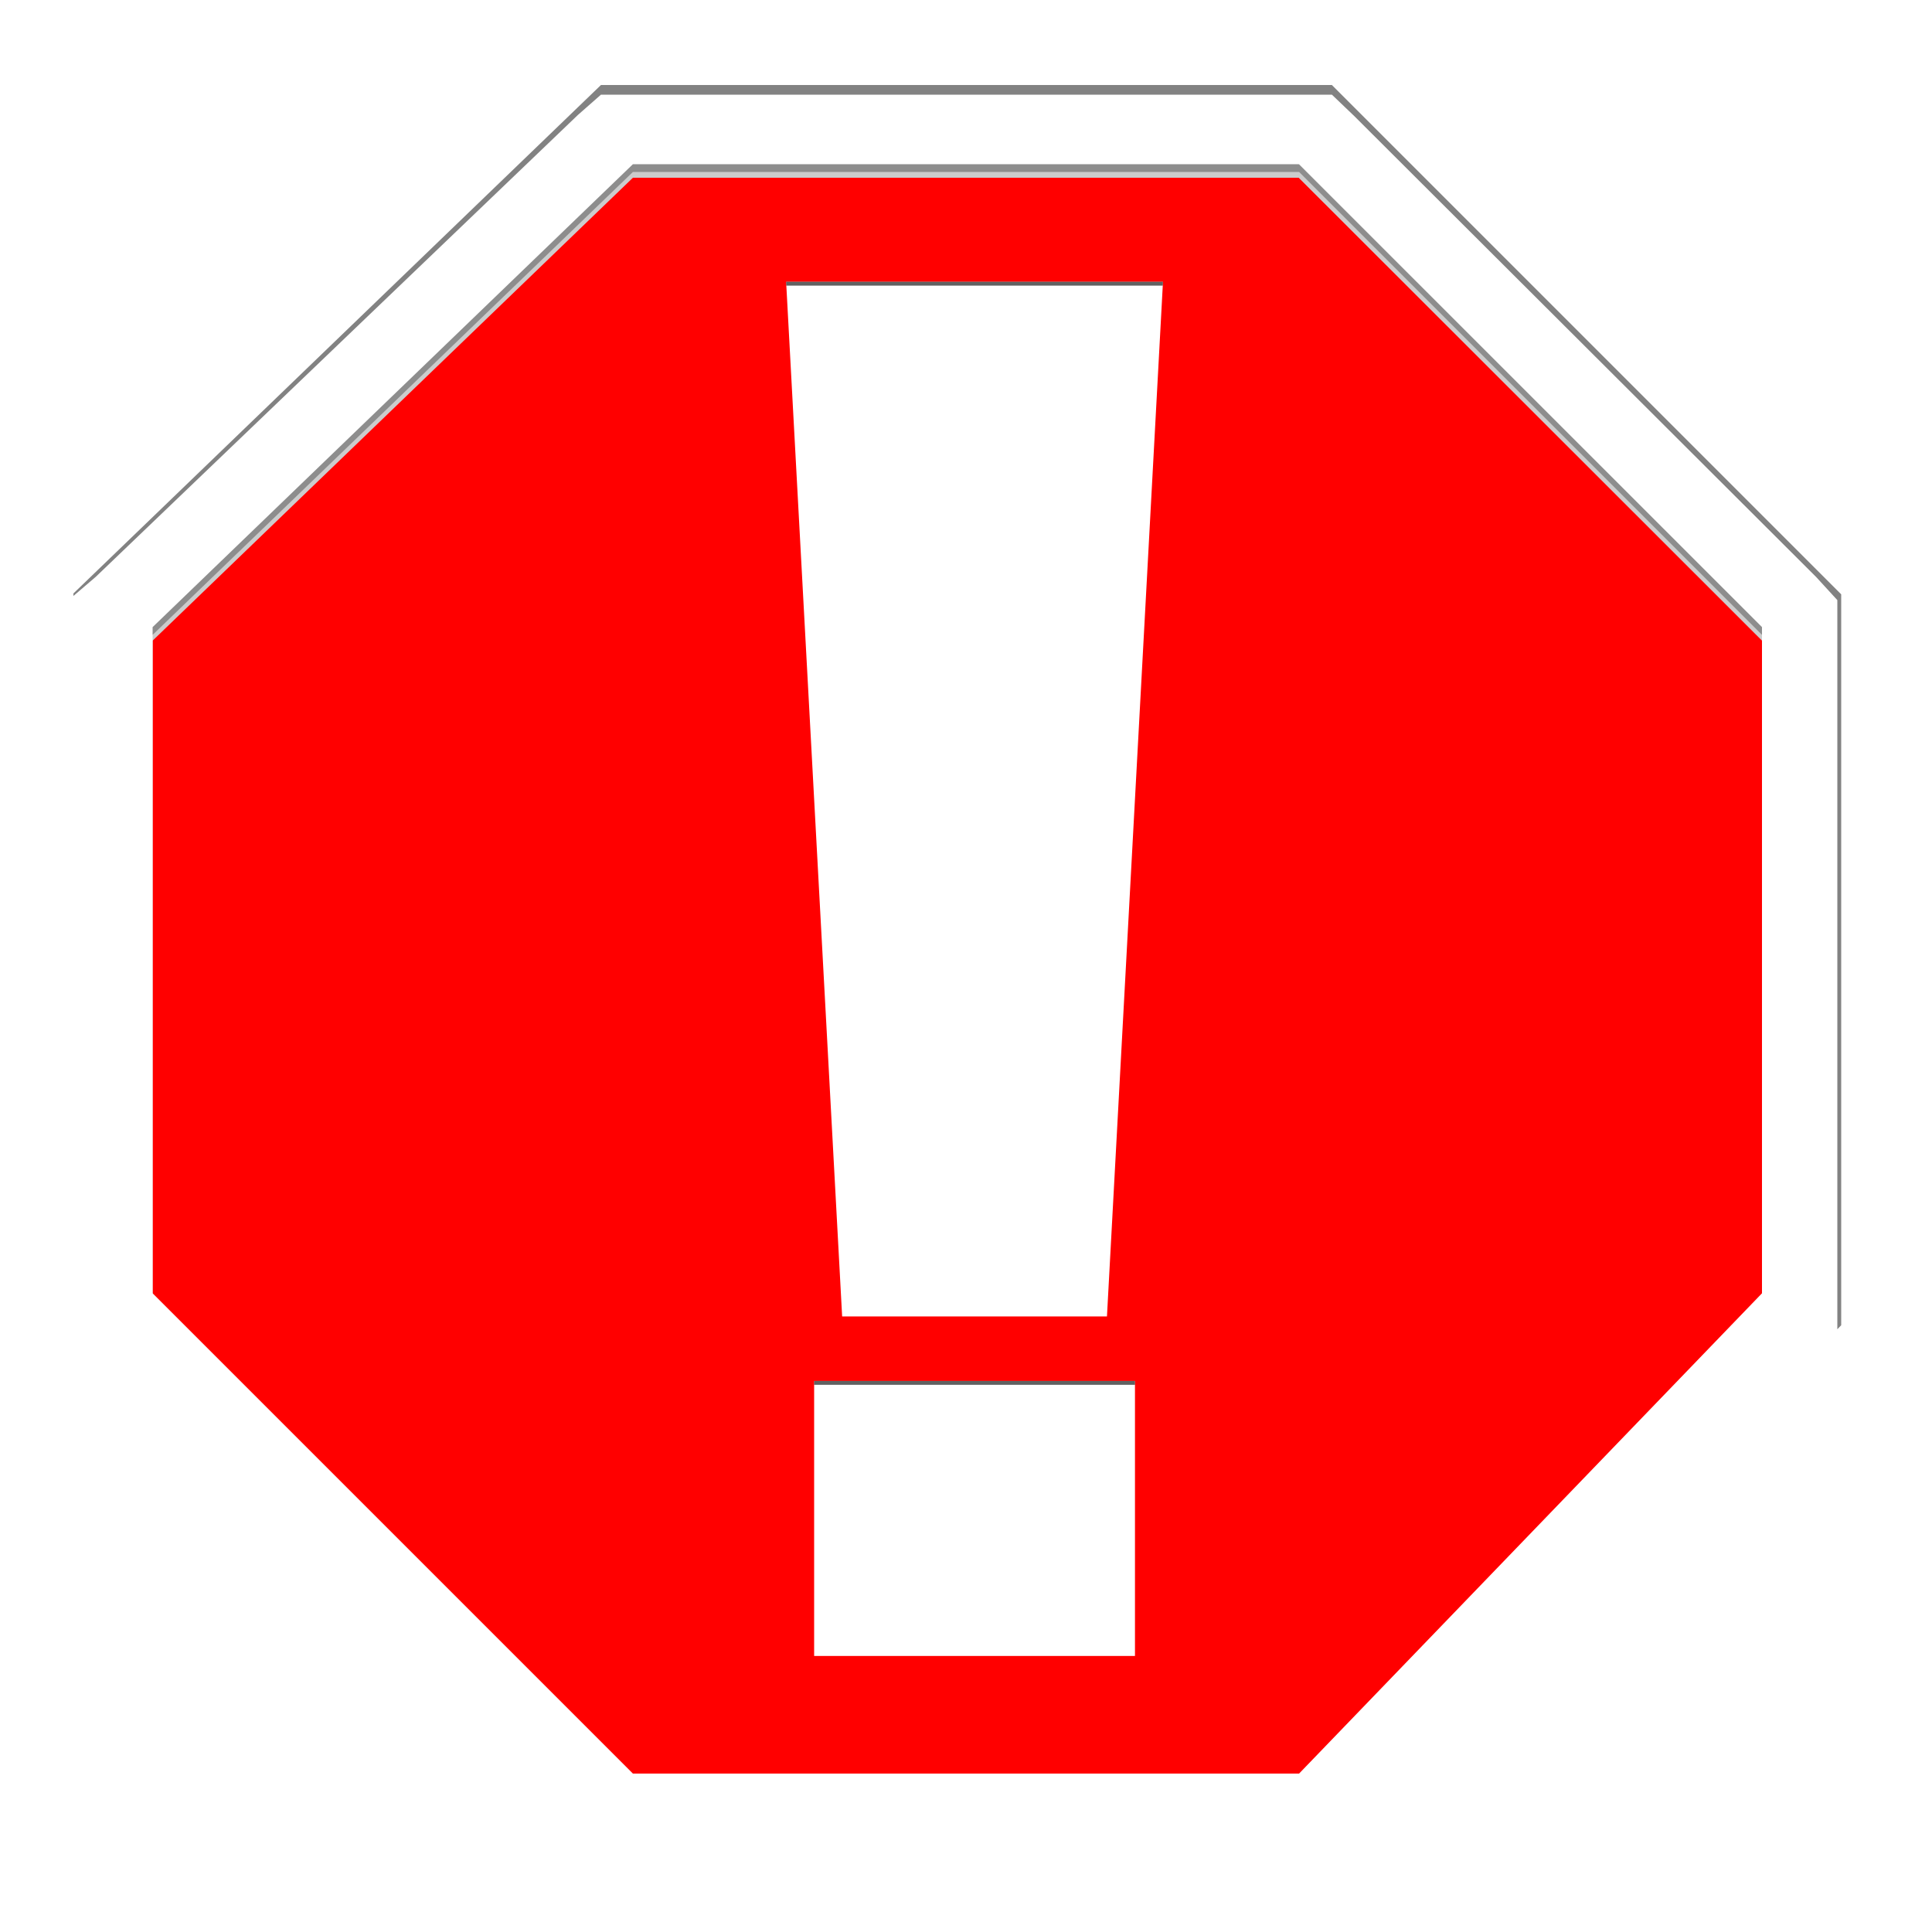 <?xml version="1.0" encoding="utf-8"?>
<!-- Generator: Adobe Illustrator 15.0.2, SVG Export Plug-In . SVG Version: 6.00 Build 0)  -->
<!DOCTYPE svg PUBLIC "-//W3C//DTD SVG 1.1//EN" "http://www.w3.org/Graphics/SVG/1.1/DTD/svg11.dtd">
<svg version="1.1" xmlns="http://www.w3.org/2000/svg" xmlns:xlink="http://www.w3.org/1999/xlink" x="0px" y="0px" width="1000px"
	 height="1000px" viewBox="0 0 1000 1000" style="enable-background:new 0 0 1000 1000;" xml:space="preserve">
<filter  id="AI_GaußscherWeichzeichner_7">
	<feGaussianBlur  stdDeviation="7"></feGaussianBlur>
</filter>
<filter  id="AI_GaußscherWeichzeichner_4">
	<feGaussianBlur  stdDeviation="4"></feGaussianBlur>
</filter>
<filter  id="AI_GaußscherWeichzeichner_15">
	<feGaussianBlur  stdDeviation="15"></feGaussianBlur>
</filter>
<g id="Down">
	<g id="Edge_2_" style="display:none;">
		<path style="display:inline;fill:#E6E6E6;" d="M672.201,85 M689.385,44h-16.982H327.599h-16.542l-11.91,11.479L50.548,295.077
			L38,307.171v17.427v344.804v16.982l12.009,12.009l248.599,248.598L310.616,959h16.982h344.804h17.428l12.093-12.548
			l239.598-248.598L953,685.944v-16.542V324.598v-16.983l-12.009-12.008L701.394,56.009L689.385,44L689.385,44z"/>
	</g>
	<g id="Shadow_2_" style="display:none;filter:url(#AI_GaußscherWeichzeichner_15);">
		<path style="display:inline;" d="M672.201,83.172 M689.385,41.5h-16.982H327.599h-16.542l-11.91,11.667L50.548,296.693L38,308.985
			v17.713v350.458v17.26l12.009,12.206l248.599,252.674l12.009,12.205h16.982h344.804h17.428l12.093-12.753l239.598-252.674
			L953,693.968v-16.813V326.698v-17.261l-12.009-12.205L701.394,53.706L689.385,41.5L689.385,41.5z"/>
	</g>
	<g id="Red_fill_1_">
		<polygon style="fill:#FF0000;" points="321.386,940 64,682.615 64,325.222 321.547,77 678.615,77 927,325.385 927,682.454 
			678.778,940 		"/>
		<path style="fill:#CCCCCC;" d="M672.201,92L912,331.598v344.804L672.402,925H327.599L79,676.402V331.598L327.599,92H672
			 M684.828,62h-12.426H327.599h-12.104l-8.715,8.399L58.182,309.998L49,318.847v12.751v344.804v12.427l8.787,8.786l248.599,248.598
			l8.786,8.787h12.427h344.804h12.752l8.849-9.182l239.598-248.598l8.399-8.715v-12.104V331.598v-12.426l-8.787-8.787
			L693.615,70.787L684.828,62L684.828,62z"/>
	</g>
	<g id="White_border_13_">
		<path style="fill:#FFFFFF;" d="M672.201,85L912,324.598v344.804L672.402,918H327.599L79,669.402V324.598L327.599,85H672
			 M689.385,44h-16.982H327.599h-16.542l-11.91,11.479L50.548,295.077L38,307.171v17.427v344.804v16.982l12.009,12.009
			l248.599,248.598L310.615,959h16.983h344.804h17.428l12.093-12.548l239.598-248.598L953,685.944v-16.542V324.598v-16.983
			l-12.009-12.008L701.394,56.009L689.385,44L689.385,44z"/>
	</g>
	<g id="Shadow_white_border_2_">
		<defs>
			<polygon id="White_border_11_" points="327.599,918 79,669.402 79,324.598 327.599,85 672.402,85 912,324.598 912,669.402 
				672.402,918 			"/>
		</defs>
		<clipPath id="White_border_1_">
			<use xlink:href="#White_border_11_"  style="overflow:visible;"/>
		</clipPath>
		<g id="White_border_12_" style="opacity:0.31;clip-path:url(#White_border_1_);filter:url(#AI_GaußscherWeichzeichner_7);">
			<path d="M672.402,89L912,328.598v344.804L672.402,922H327.599L79,673.402V328.598L327.599,89H672.402 M678.615,74h-6.213H327.599
				h-6.052l-4.357,4.2L68.591,317.798L64,322.222v6.376v344.804v6.213l4.394,4.394l248.599,248.598l4.394,4.394h6.213h344.804h6.376
				l4.425-4.591l239.598-248.598l4.199-4.357v-6.052V328.598v-6.213l-4.394-4.393L683.009,78.394L678.615,74L678.615,74z"/>
		</g>
	</g>
	<g id="_x21__7_">
		<path id="_x21__6_" style="fill:#FFFFFF;" d="M601.957,145.842l-28.996,535.539H435.892l-28.995-535.539H601.957z M587.459,714.77
			v142.342H421.395V714.77H587.459z"/>
		<g id="Shadow__x21__1_">
			<defs>
				<path id="_x21__4_" d="M601.957,145.842l-28.996,535.539H435.892l-28.995-535.539H601.957z M587.459,714.77v142.342H421.395
					V714.77H587.459z"/>
			</defs>
			<clipPath id="_x21__8_">
				<use xlink:href="#_x21__4_"  style="overflow:visible;"/>
			</clipPath>
			<g id="_x21__5_" style="opacity:0.62;clip-path:url(#_x21__8_);filter:url(#AI_GaußscherWeichzeichner_4);">
				<path d="M601.957,147.842l-28.996,535.539H435.892l-28.995-535.539H601.957 M587.459,716.77v142.342H421.395V716.77H587.459
					 M607.235,142.842h-5.278H406.896h-5.278l0.286,5.271l28.994,535.539l0.257,4.729h4.736h137.069h4.736l0.256-4.729
					l28.996-535.539L607.235,142.842L607.235,142.842z M592.459,711.77h-5H421.395h-5v5v142.342v5h5h166.064h5v-5V716.77V711.77
					L592.459,711.77z"/>
			</g>
		</g>
	</g>
	<g id="Shadow_white_border">
		<defs>
			<path id="White_border_5_" d="M689.385,44h-16.982H327.599h-16.542l-11.91,11.479L50.548,295.077L38,307.171v17.427v344.804
				v16.982l12.009,12.009l248.599,248.598L310.615,959h16.983h344.804h17.428l12.093-12.548l239.598-248.598L953,685.944v-16.542
				V324.598v-16.983l-12.009-12.008L701.394,56.009L689.385,44L689.385,44z"/>
		</defs>
		<clipPath id="White_border_2_">
			<use xlink:href="#White_border_5_"  style="overflow:visible;"/>
		</clipPath>
		<g id="White_border_10_" style="opacity:0.49;clip-path:url(#White_border_2_);filter:url(#AI_GaußscherWeichzeichner_7);">
			<path d="M689.385,49l11.509,11.009l239.098,238.598L951,310.615v16.983v344.804v16.542l-10.479,12.41L701.923,950.452L689.83,964
				h-17.428H327.599h-16.983l-12.508-13.009L49.009,701.394L36,689.385v-16.982V327.598v-17.427l13.548-11.594L299.146,59.479
				L311.057,49h16.542h344.804H689.385 M691.793,43h-2.408h-16.982H327.599h-16.542h-2.264l-1.699,1.496l-11.91,10.479l-0.096,0.083
				l-0.092,0.088L45.52,294.127l-13.421,11.485L30,307.408v2.763v17.427v344.804v16.982v2.627l1.93,1.782l12.919,11.925
				L293.82,955.189l12.47,12.969l1.771,1.842h2.555h16.983h344.804h17.428h2.688l1.789-2.005l12.022-13.47l238.524-249.021
				l0.13-0.136l0.121-0.144l10.479-12.41l1.416-1.677v-2.194v-16.542V327.598v-16.983v-2.334l-1.577-1.721l-11.009-12.008
				l-0.09-0.098l-0.095-0.094L705.132,55.762l-0.045-0.045l-0.046-0.044l-11.509-11.009L691.793,43L691.793,43z"/>
		</g>
	</g>
</g>
<g id="Up">
	<g id="Edge_3_">
		<path style="fill:#E6E6E6;" d="M-437.799,85 M-420.615,44h-16.982h-344.804h-16.542l-11.91,11.479l-248.599,239.598L-1072,307.171
			v17.427v344.804v16.982l12.009,12.009l248.599,248.598L-799.384,959h16.982h344.804h17.428l12.093-12.548l239.598-248.598
			l11.479-11.91v-16.542V324.598v-16.983l-12.009-12.008L-408.606,56.009L-420.615,44L-420.615,44z"/>
	</g>
	<g id="Shadow_3_" style="opacity:0.41;filter:url(#AI_GaußscherWeichzeichner_15);">
		<path d="M-437.799,83.172 M-420.615,41.5h-16.982h-344.804h-16.542l-11.91,11.667l-248.599,243.526L-1072,308.985v17.713v350.458
			v17.26l12.009,12.206l248.599,252.674l12.009,12.205h16.982h344.804h17.428l12.093-12.753l239.598-252.674L-157,693.968v-16.813
			V326.698v-17.261l-12.009-12.205L-408.606,53.706L-420.615,41.5L-420.615,41.5z"/>
	</g>
	<g id="Red_fill_3_">
		<polygon style="fill:#FF0000;" points="-788.614,922 -1046,664.615 -1046,307.222 -788.453,59 -431.385,59 -183,307.385 
			-183,664.454 -431.222,922 		"/>
		<path style="fill:#CCCCCC;" d="M-437.799,74L-198,313.598v344.804L-437.598,907h-344.804L-1031,658.402V313.598L-782.401,74H-438
			 M-425.171,44h-12.427h-344.804h-12.104l-8.715,8.399l-248.599,239.598l-9.182,8.849v12.751v344.804v12.427l8.787,8.786
			l248.599,248.598l8.786,8.787h12.427h344.804h12.752l8.849-9.182l239.598-248.598l8.399-8.715v-12.104V313.598v-12.426
			l-8.787-8.787L-416.385,52.787L-425.171,44L-425.171,44z"/>
	</g>
	<g id="White_border_9_">
		<path style="fill:#FFFFFF;" d="M-437.799,67L-198,306.598v344.804L-437.598,900h-344.804L-1031,651.402V306.598L-782.401,67H-438
			 M-420.615,26h-16.982h-344.804h-16.542l-11.91,11.479l-248.599,239.598L-1072,289.171v17.427v344.804v16.982l12.009,12.009
			l248.599,248.598L-799.384,941h16.982h344.804h17.428l12.093-12.548l239.598-248.598l11.479-11.91v-16.542V306.598v-16.983
			l-12.009-12.008L-408.606,38.009L-420.615,26L-420.615,26z"/>
	</g>
	<g id="Shadow_white_border_3_">
		<defs>
			<polygon id="White_border_7_" points="-782.401,900 -1031,651.402 -1031,306.598 -782.401,67 -437.598,67 -198,306.598 
				-198,651.402 -437.598,900 			"/>
		</defs>
		<clipPath id="White_border_3_">
			<use xlink:href="#White_border_7_"  style="overflow:visible;"/>
		</clipPath>
		<g id="White_border_8_" style="opacity:0.31;clip-path:url(#White_border_3_);filter:url(#AI_GaußscherWeichzeichner_7);">
			<path d="M-437.598,71L-198,310.598v344.804L-437.598,904h-344.804L-1031,655.402V310.598L-782.401,71H-437.598 M-431.385,56
				h-6.213h-344.804h-6.052l-4.357,4.2l-248.599,239.598l-4.591,4.424v6.376v344.804v6.213l4.394,4.394l248.599,248.598l4.394,4.394
				h6.213h344.804h6.376l4.424-4.591l239.599-248.598l4.199-4.357v-6.052V310.598v-6.213l-4.394-4.393L-426.991,60.394L-431.385,56
				L-431.385,56z"/>
		</g>
	</g>
	<g id="_x21_">
		<path id="_x21__3_" style="fill:#FFFFFF;" d="M-508.043,127.842l-28.996,535.539h-137.069l-28.995-535.539H-508.043z
			 M-522.541,696.77v142.342h-166.064V696.77H-522.541z"/>
		<g id="Shadow__x21__2_">
			<defs>
				<path id="_x21__1_" d="M-508.043,127.842l-28.996,535.539h-137.069l-28.995-535.539H-508.043z M-522.541,696.77v142.342
					h-166.064V696.77H-522.541z"/>
			</defs>
			<clipPath id="_x21__9_">
				<use xlink:href="#_x21__1_"  style="overflow:visible;"/>
			</clipPath>
			<g id="_x21__2_" style="opacity:0.62;clip-path:url(#_x21__9_);filter:url(#AI_GaußscherWeichzeichner_4);">
				<path d="M-508.043,129.842l-28.996,535.539h-137.069l-28.995-535.539H-508.043 M-522.541,698.77v142.342h-166.064V698.77
					H-522.541 M-502.765,124.842h-5.278h-195.061h-5.278l0.286,5.271l28.994,535.539l0.257,4.729h4.736h137.069h4.736l0.256-4.729
					l28.996-535.539L-502.765,124.842L-502.765,124.842z M-517.541,693.77h-5h-166.064h-5v5v142.342v5h5h166.064h5v-5V698.77V693.77
					L-517.541,693.77z"/>
			</g>
		</g>
	</g>
</g>
</svg>
